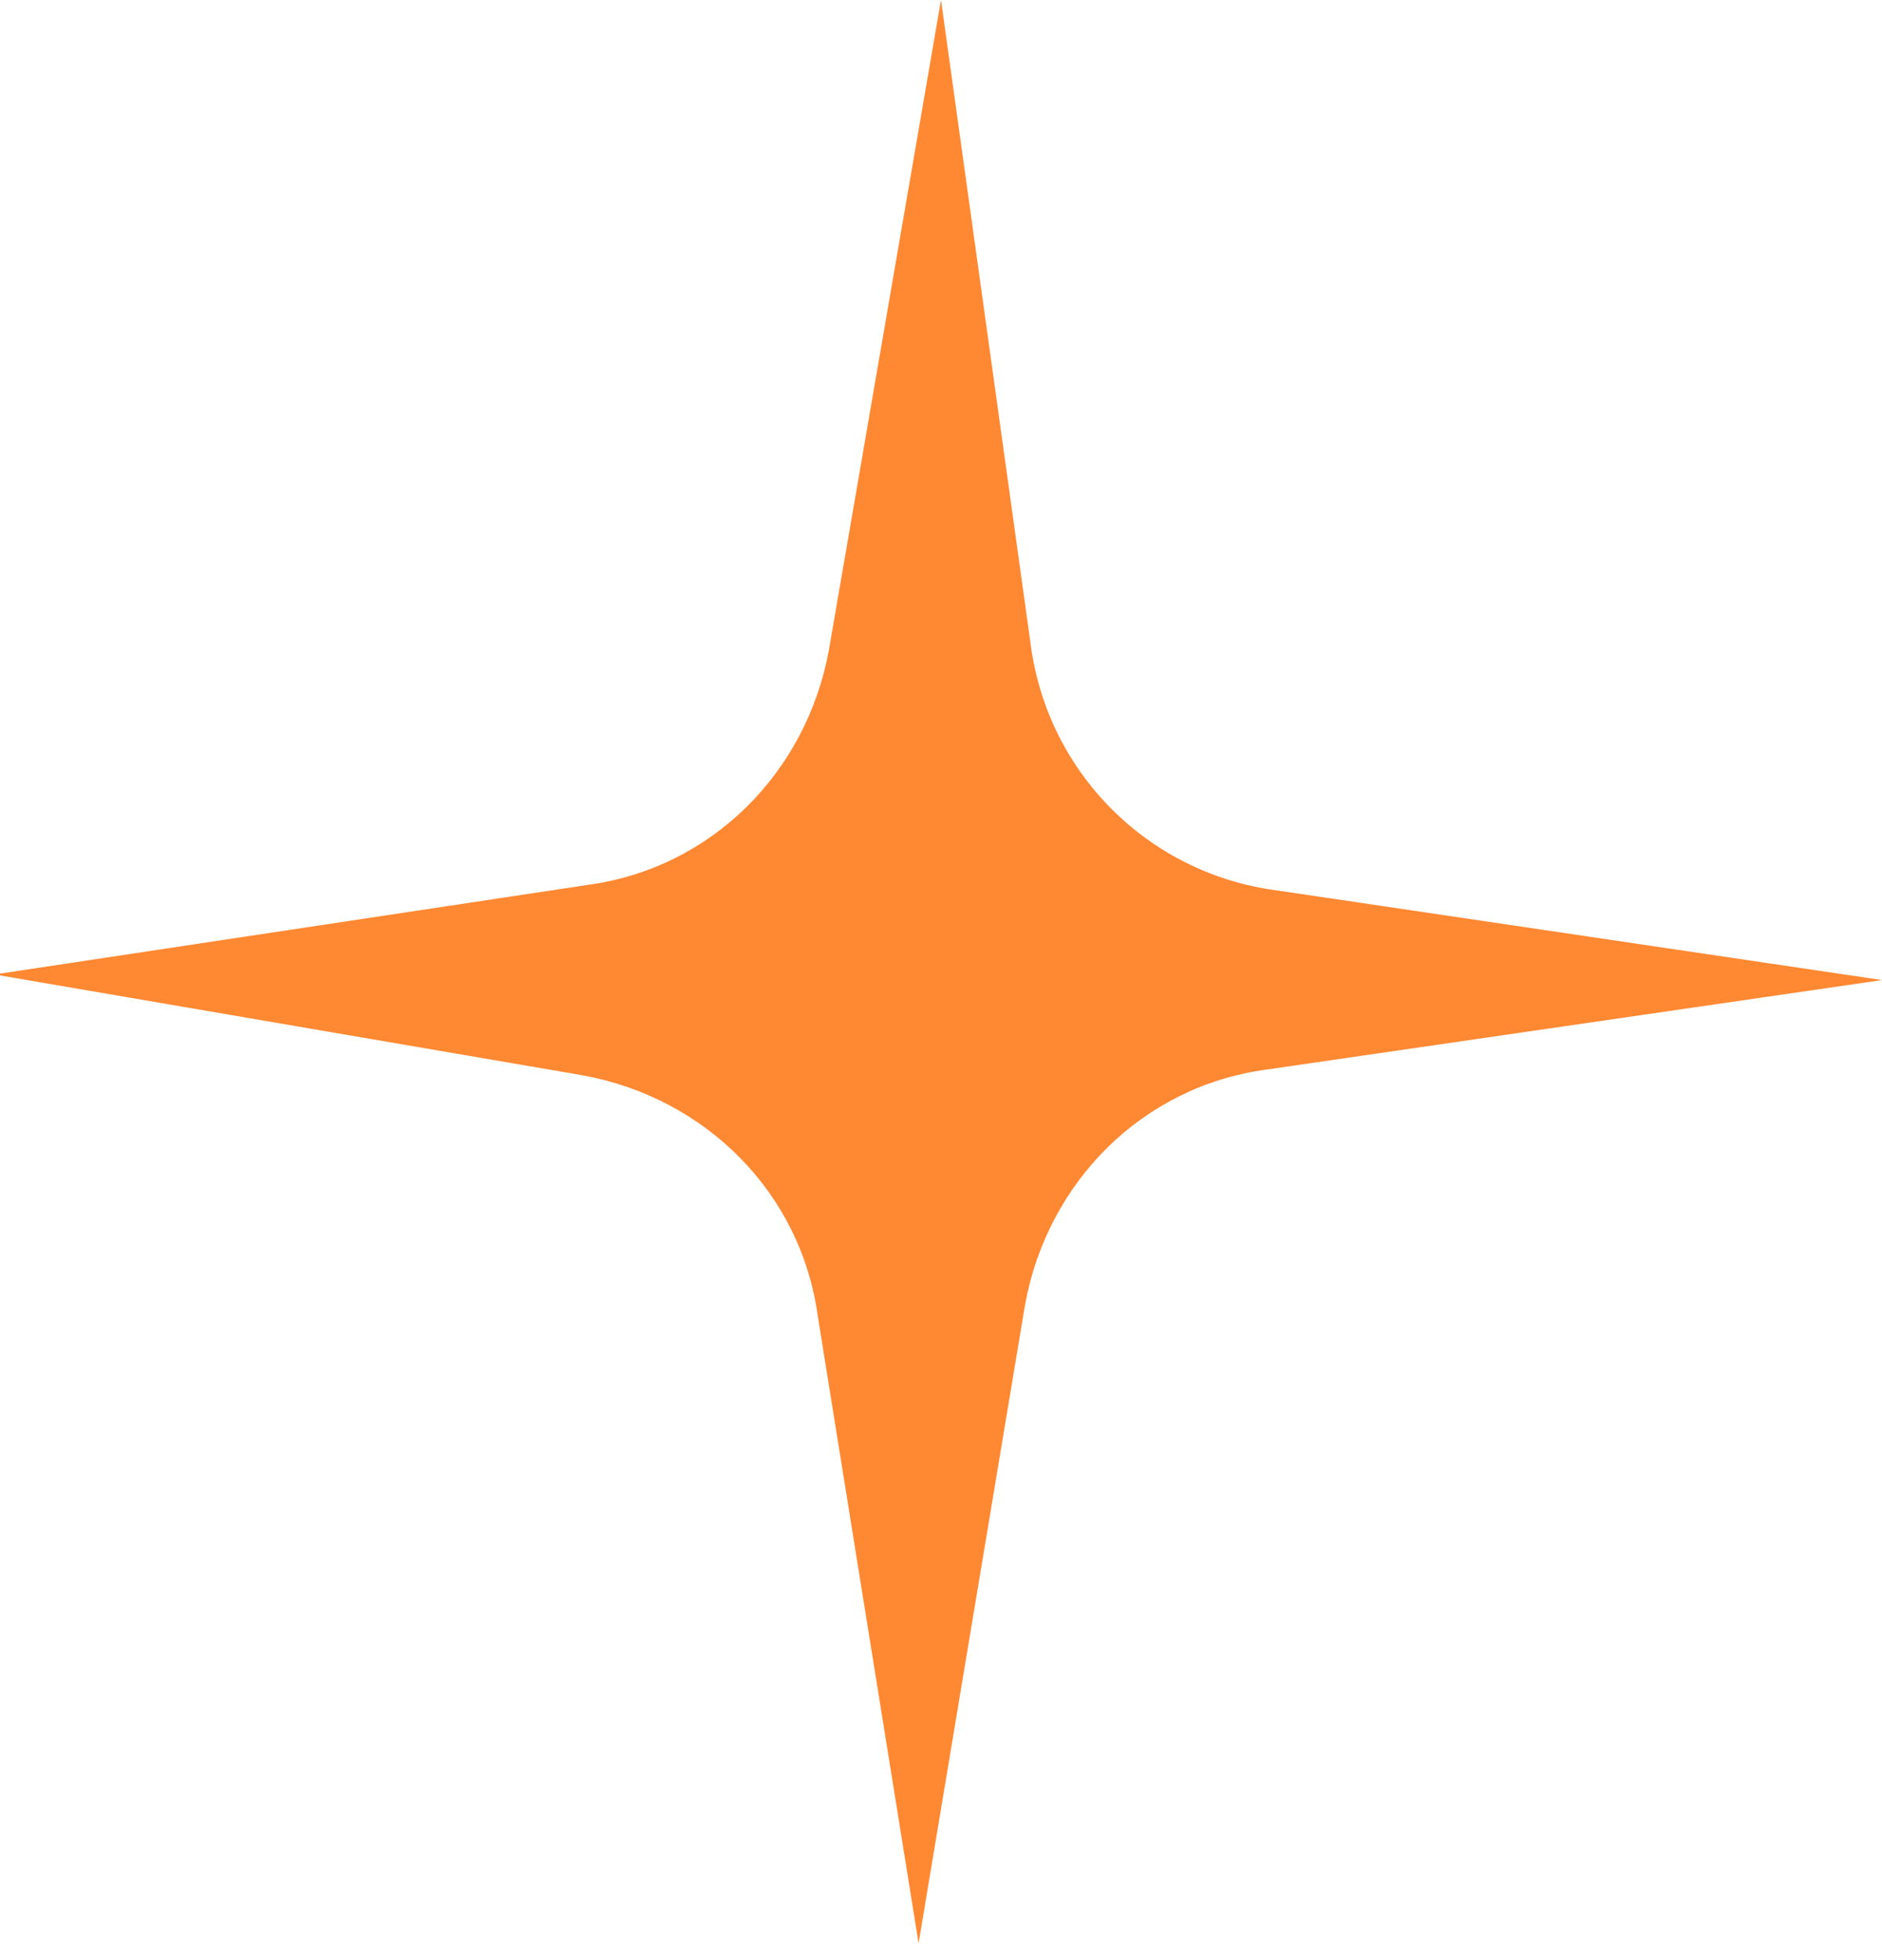 <?xml version="1.0" encoding="utf-8"?>
<!-- Generator: Adobe Illustrator 22.0.1, SVG Export Plug-In . SVG Version: 6.00 Build 0)  -->
<svg version="1.1" id="Calque_1" xmlns="http://www.w3.org/2000/svg" xmlns:xlink="http://www.w3.org/1999/xlink" x="0px" y="0px"
	 viewBox="0 0 33.6 35" style="enable-background:new 0 0 33.6 35;" xml:space="preserve">
<style type="text/css">
	.st0{fill:#FFE33D;}
	.st1{fill:#FDBE28;}
	.st2{fill:#FFF297;}
	.st3{fill:#FF8832;}
	.st4{fill:#FFF388;}
	.st5{clip-path:url(#SVGID_2_);}
	.st6{clip-path:url(#SVGID_4_);}
	.st7{clip-path:url(#SVGID_6_);enable-background:new    ;}
	.st8{clip-path:url(#SVGID_8_);}
	.st9{clip-path:url(#SVGID_10_);}
</style>
<path class="st3" d="M16.8,0l1.6,11.5c0.3,2.3,2.1,4.1,4.4,4.4l10.8,1.6l-11,1.6c-2.2,0.3-3.9,2-4.3,4.2l-1.9,11.4l-1.8-11.2
	c-0.3-2.2-2-3.9-4.2-4.3l-10.5-1.8l10.6-1.6c2.2-0.3,3.9-2,4.3-4.2L16.8,0z"/>
</svg>
